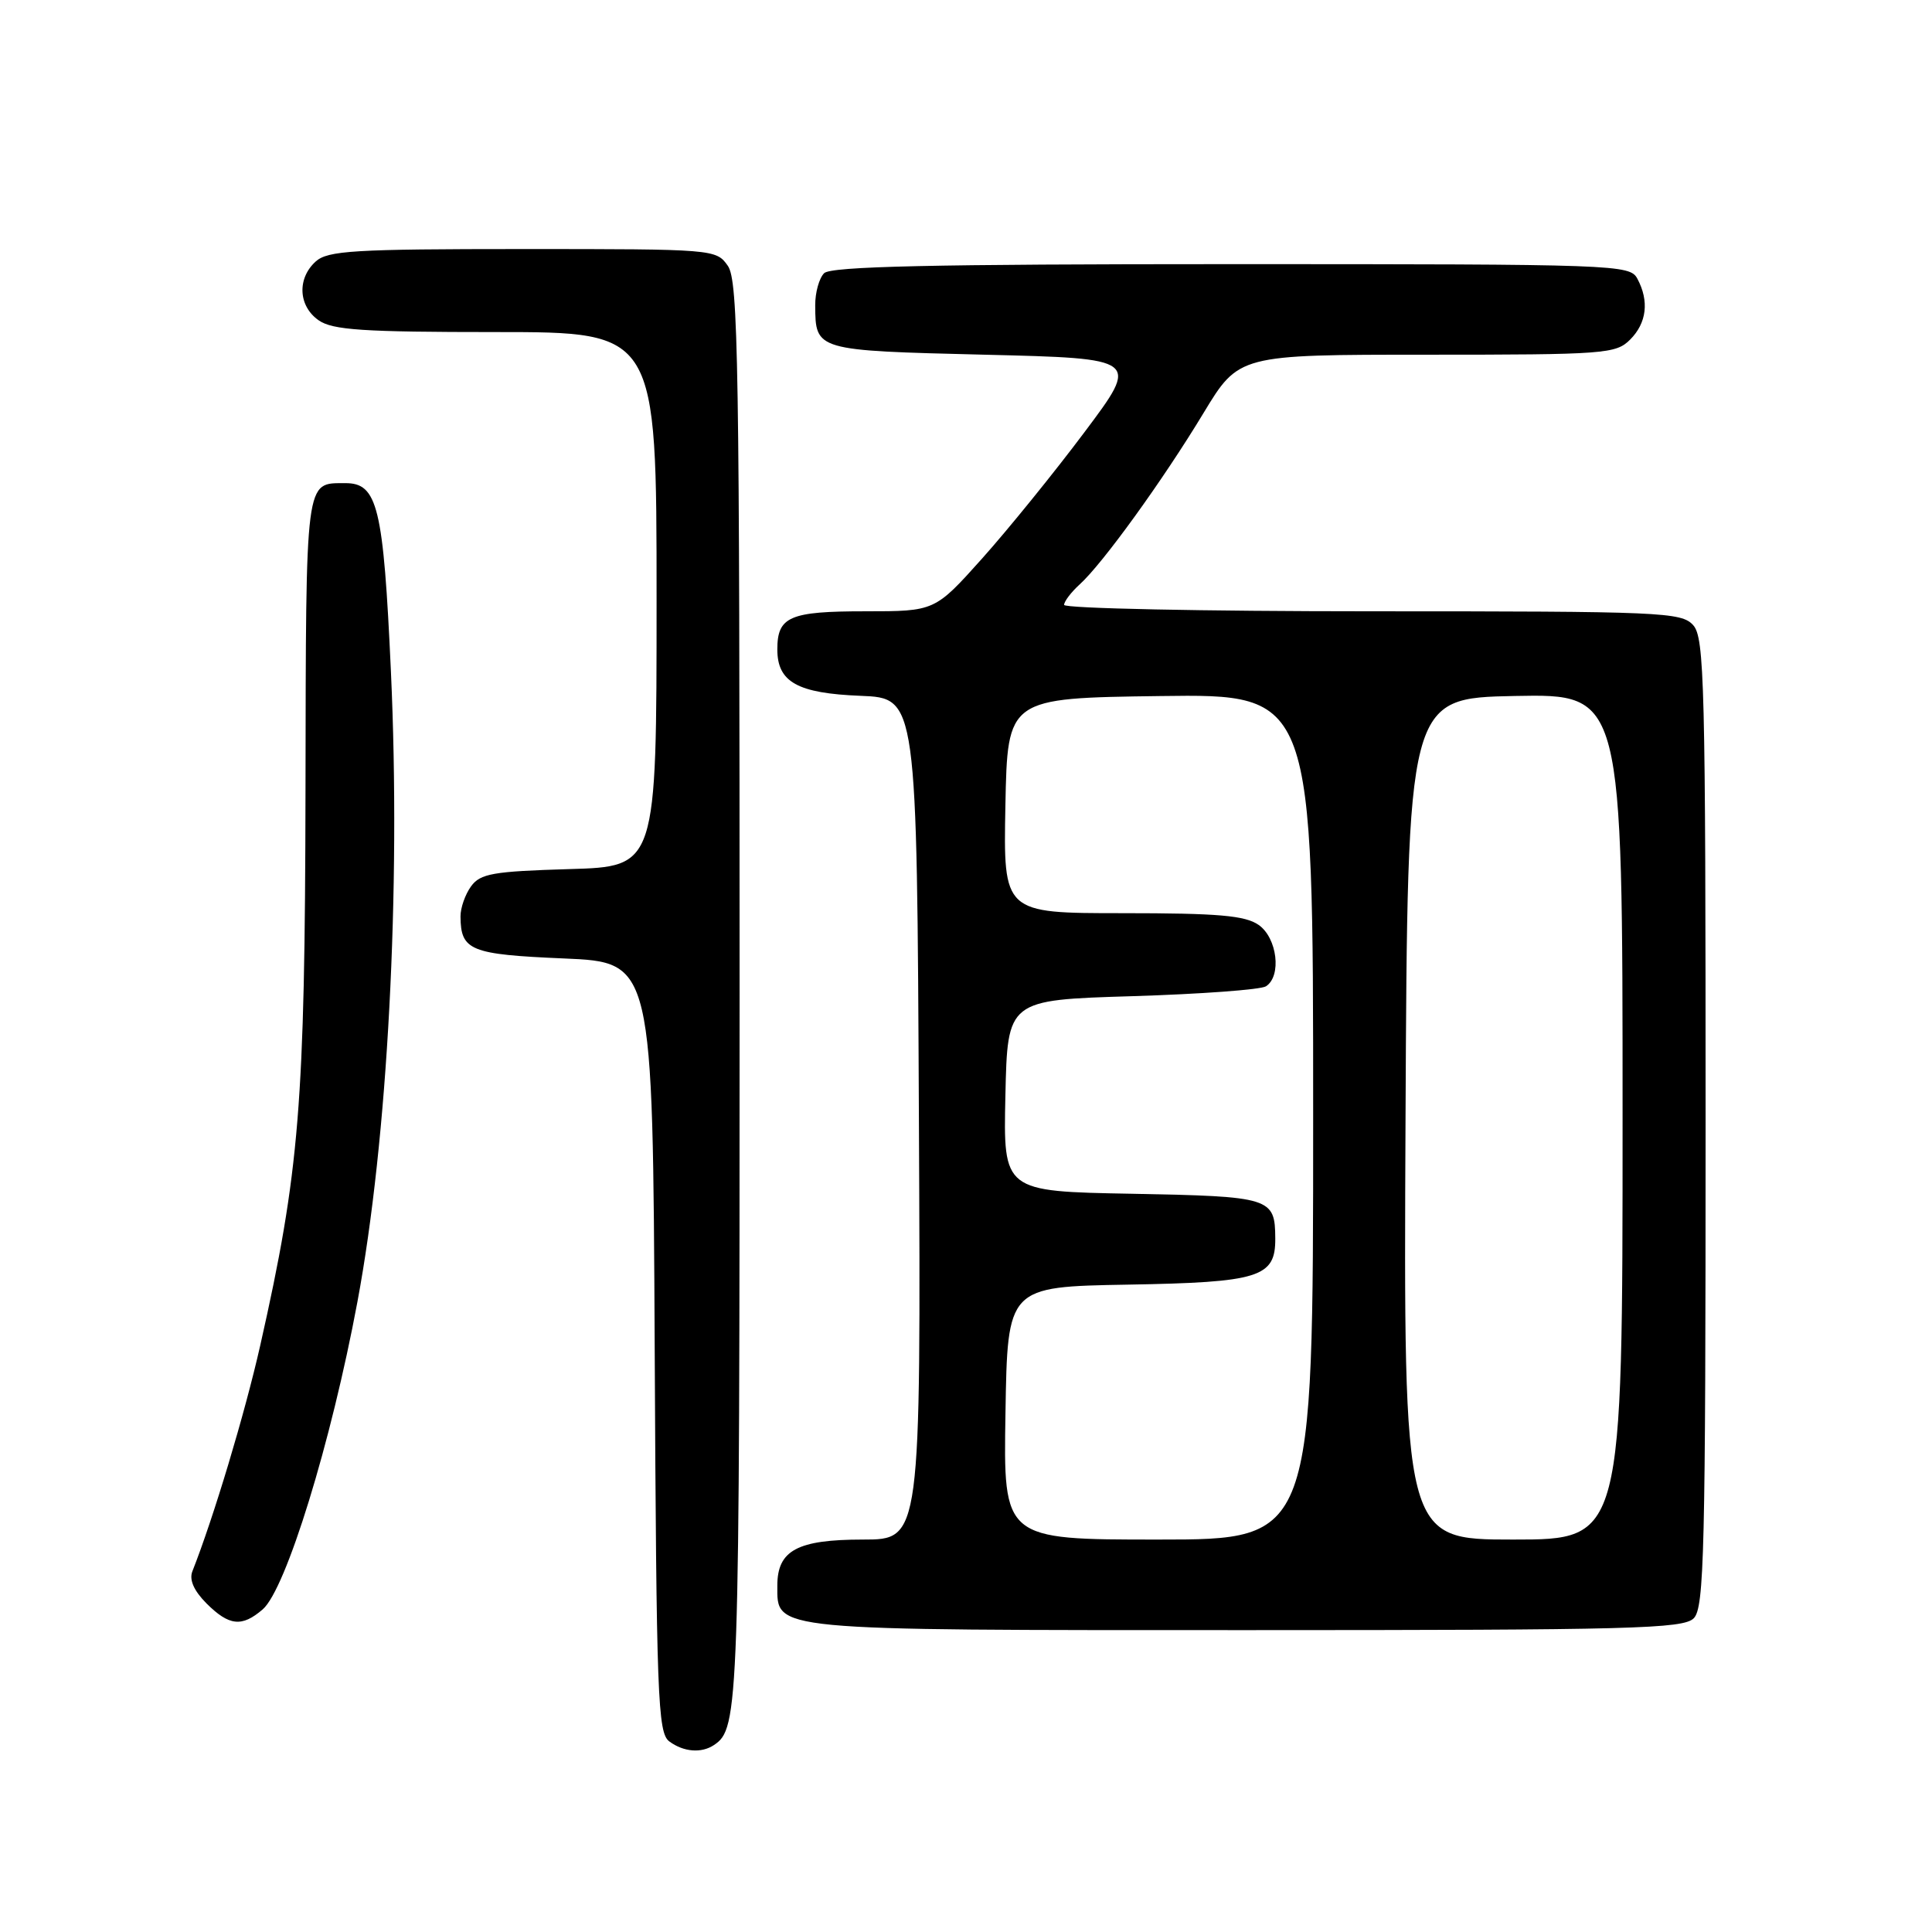 <?xml version="1.0" encoding="UTF-8" standalone="no"?>
<!DOCTYPE svg PUBLIC "-//W3C//DTD SVG 1.1//EN" "http://www.w3.org/Graphics/SVG/1.1/DTD/svg11.dtd" >
<svg xmlns="http://www.w3.org/2000/svg" xmlns:xlink="http://www.w3.org/1999/xlink" version="1.1" viewBox="0 0 256 256">
 <g >
 <path fill="currentColor"
d=" M 94.60 231.23 C 97.92 229.02 98.00 226.69 98.00 131.79 C 98.00 48.02 97.83 37.20 96.44 35.22 C 94.90 33.02 94.61 33.00 69.27 33.00 C 46.84 33.00 43.43 33.21 41.83 34.65 C 39.34 36.91 39.53 40.56 42.22 42.44 C 44.06 43.73 48.08 44.00 65.72 44.00 C 87.00 44.00 87.00 44.00 87.00 79.41 C 87.00 114.83 87.00 114.83 75.42 115.16 C 65.33 115.46 63.65 115.75 62.42 117.44 C 61.64 118.51 61.01 120.31 61.02 121.44 C 61.05 125.96 62.32 126.47 74.71 127.00 C 86.50 127.50 86.50 127.50 86.75 178.50 C 86.98 225.03 87.15 229.61 88.69 230.75 C 90.58 232.15 92.94 232.34 94.60 231.23 Z  M 224.43 214.43 C 225.82 213.03 226.00 205.70 226.00 148.76 C 226.00 90.52 225.85 84.49 224.35 82.83 C 222.79 81.11 220.15 81.00 181.85 81.00 C 159.38 81.00 141.00 80.62 141.00 80.15 C 141.00 79.69 141.93 78.47 143.06 77.44 C 146.09 74.71 154.10 63.62 159.46 54.75 C 164.15 47.00 164.15 47.00 189.07 47.00 C 212.67 47.00 214.11 46.89 216.00 45.00 C 218.20 42.80 218.55 39.90 216.96 36.93 C 215.96 35.06 214.31 35.00 163.16 35.00 C 123.46 35.00 110.10 35.30 109.20 36.20 C 108.54 36.86 108.01 38.77 108.02 40.45 C 108.05 46.46 108.04 46.45 130.47 47.00 C 151.02 47.50 151.02 47.50 143.71 57.25 C 139.69 62.62 133.58 70.15 130.14 74.00 C 123.87 81.00 123.87 81.00 114.64 81.00 C 104.62 81.00 103.00 81.70 103.00 86.05 C 103.00 90.38 105.67 91.87 114.03 92.20 C 121.50 92.50 121.50 92.50 121.76 148.25 C 122.02 204.00 122.02 204.00 114.34 204.00 C 105.65 204.00 103.00 205.43 103.00 210.10 C 103.00 216.12 101.70 216.00 165.15 216.00 C 216.28 216.00 223.04 215.82 224.43 214.43 Z  M 34.81 213.25 C 37.89 210.59 43.89 191.12 47.36 172.50 C 51.38 150.97 53.13 117.99 51.80 89.00 C 50.80 67.14 50.04 63.99 45.73 64.02 C 40.40 64.05 40.55 62.89 40.48 104.70 C 40.41 146.36 39.69 155.18 34.48 178.29 C 32.44 187.31 28.30 201.10 25.49 208.21 C 25.05 209.33 25.69 210.78 27.36 212.46 C 30.36 215.45 32.05 215.63 34.81 213.25 Z  M 133.23 187.25 C 133.50 170.50 133.50 170.50 149.45 170.22 C 166.89 169.92 169.02 169.25 168.98 164.10 C 168.95 158.69 168.43 158.53 150.01 158.18 C 132.94 157.87 132.94 157.87 133.22 145.18 C 133.50 132.50 133.50 132.50 150.00 132.00 C 159.07 131.72 167.06 131.14 167.75 130.69 C 169.85 129.33 169.24 124.28 166.78 122.56 C 164.99 121.31 161.44 121.00 148.75 121.00 C 132.95 121.00 132.95 121.00 133.22 106.75 C 133.50 92.50 133.50 92.50 153.75 92.23 C 174.00 91.96 174.00 91.96 174.00 147.98 C 174.00 204.00 174.00 204.00 153.48 204.00 C 132.95 204.00 132.95 204.00 133.23 187.25 Z  M 186.24 148.25 C 186.50 92.50 186.50 92.50 200.75 92.22 C 215.00 91.95 215.00 91.95 215.00 147.97 C 215.00 204.00 215.00 204.00 200.49 204.00 C 185.98 204.00 185.98 204.00 186.24 148.25 Z "/>
</g>
</svg>